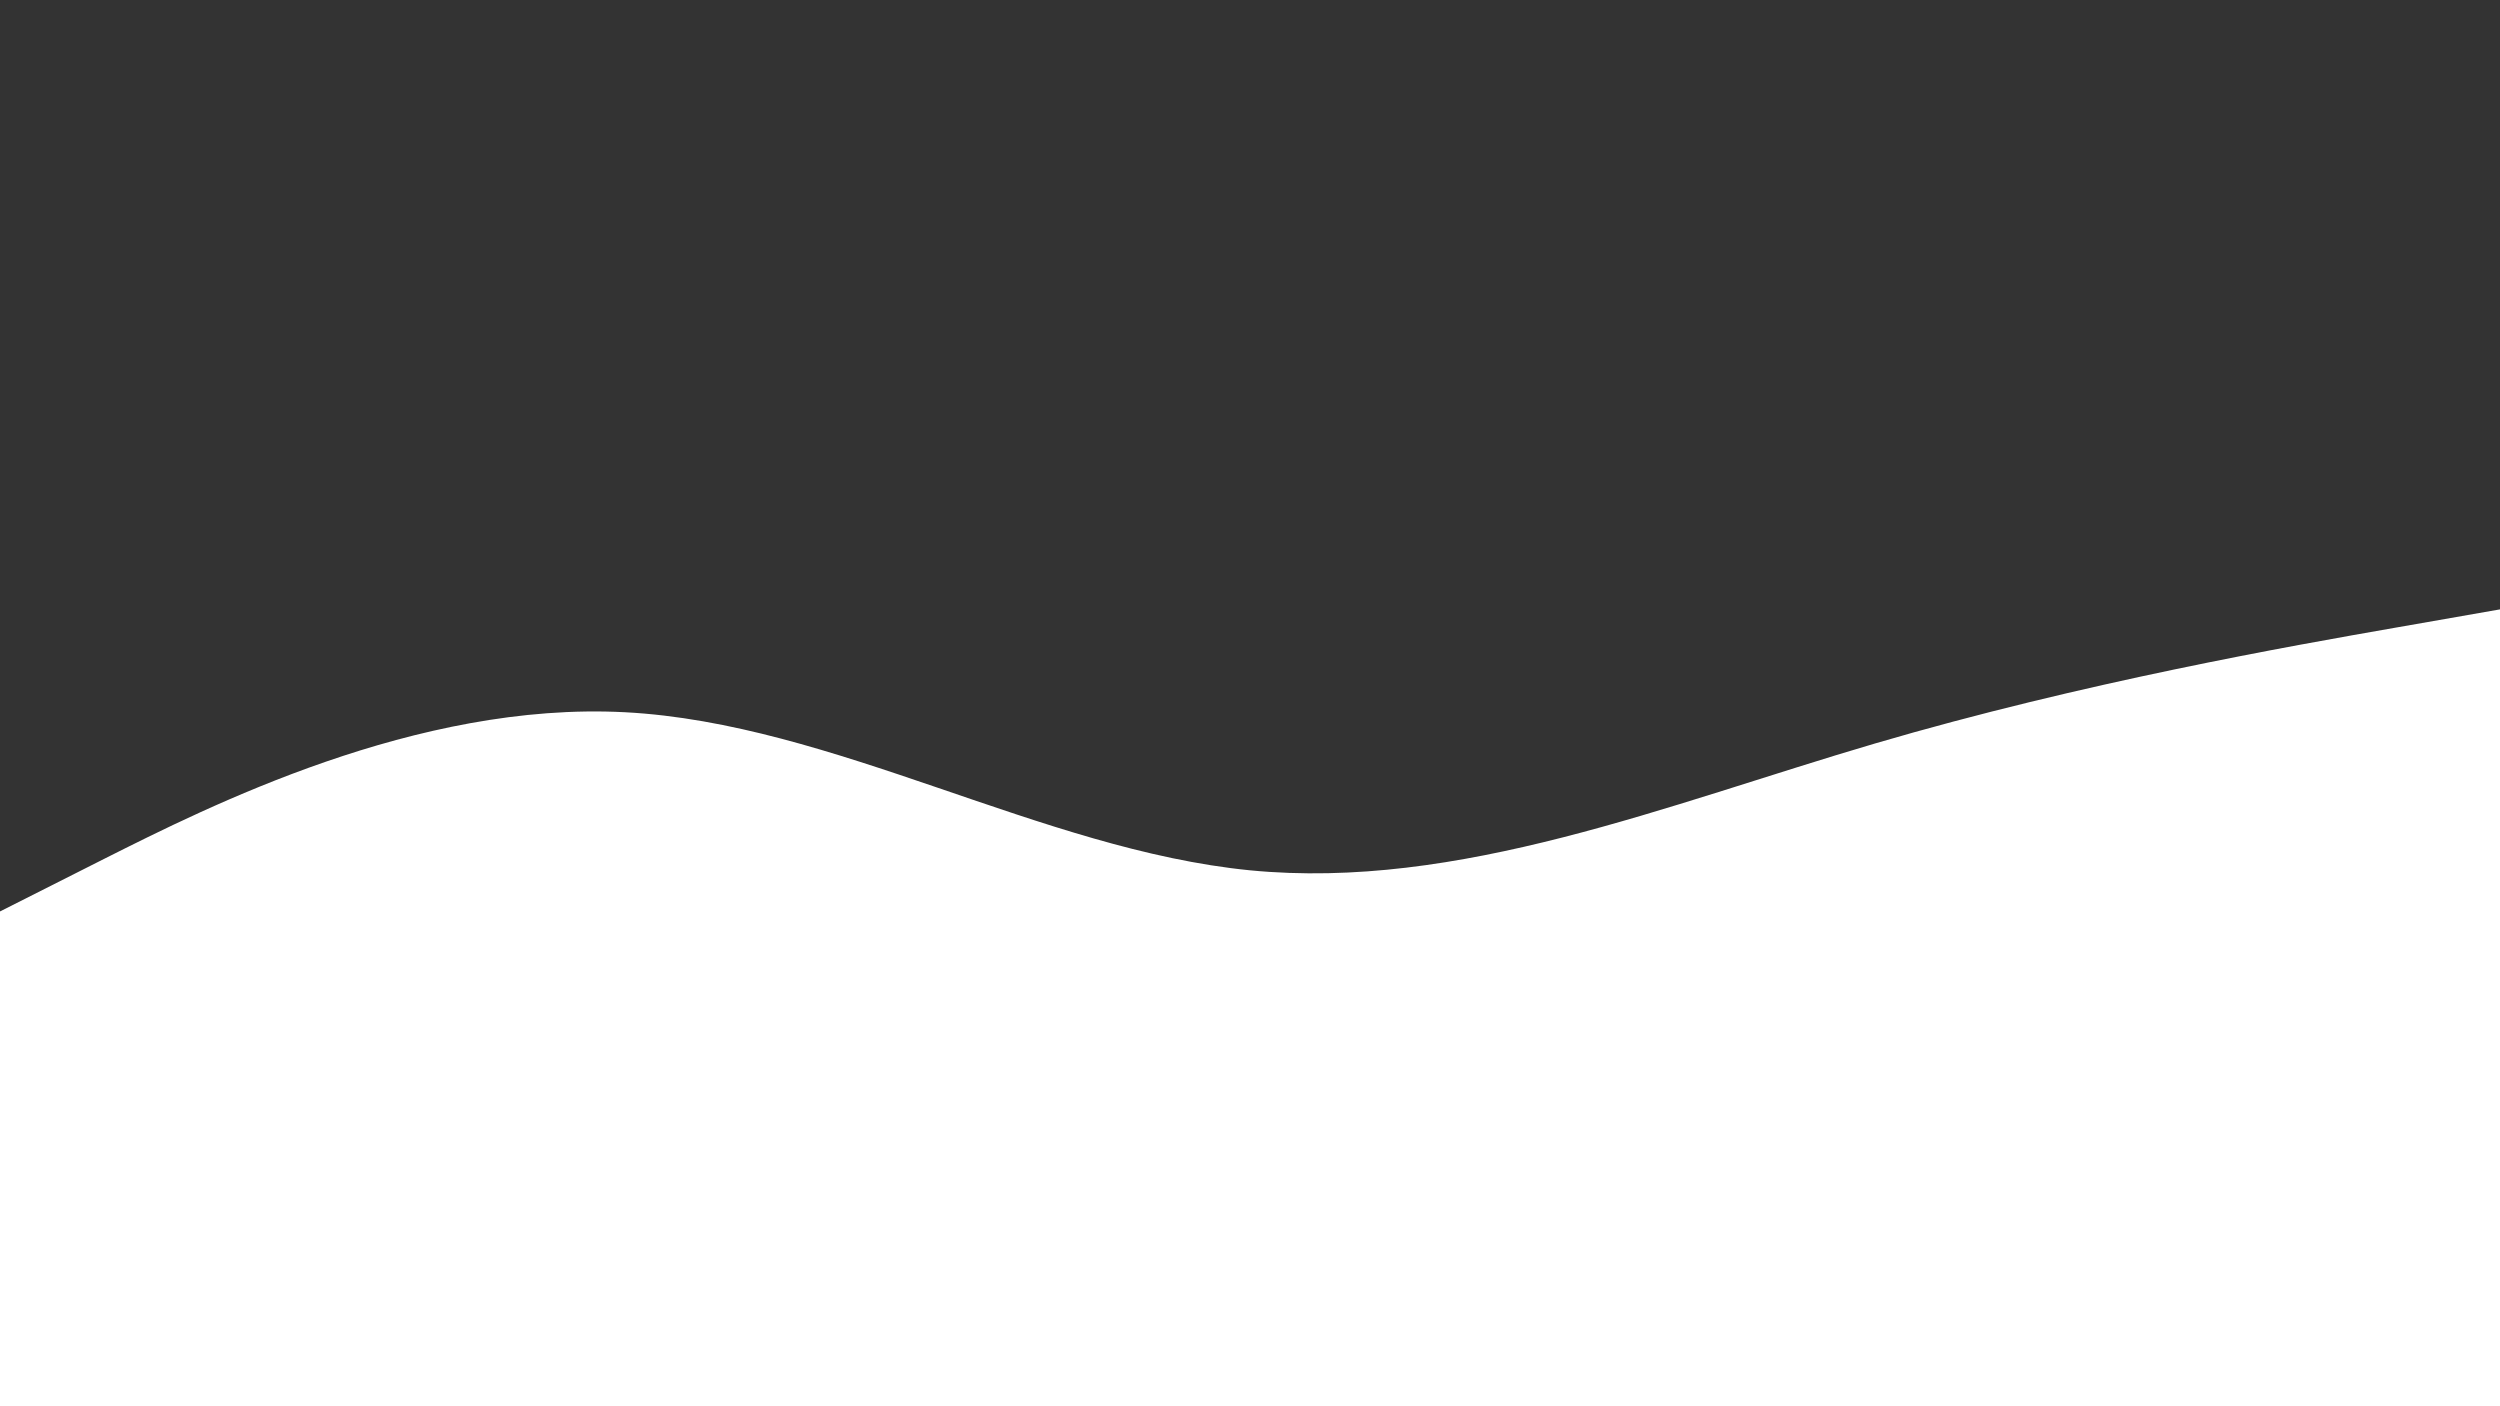 <svg id="visual" viewBox="0 0 960 540" width="960" height="540" xmlns="http://www.w3.org/2000/svg" xmlns:xlink="http://www.w3.org/1999/xlink" version="1.1"><rect x="0" y="0" width="960" height="540" fill="#333333" stroke="none"/><path d="M0 350L40 329.8C80 309.7 160 269.3 240 273.5C320 277.7 400 326.3 480 334.2C560 342 640 309 720 285.5C800 262 880 248 920 241L960 234L960 541L920 541C880 541 800 541 720 541C640 541 560 541 480 541C400 541 320 541 240 541C160 541 80 541 40 541L0 541Z" fill="#ffffff" stroke-linecap="round" stroke-linejoin="miter"></path></svg>